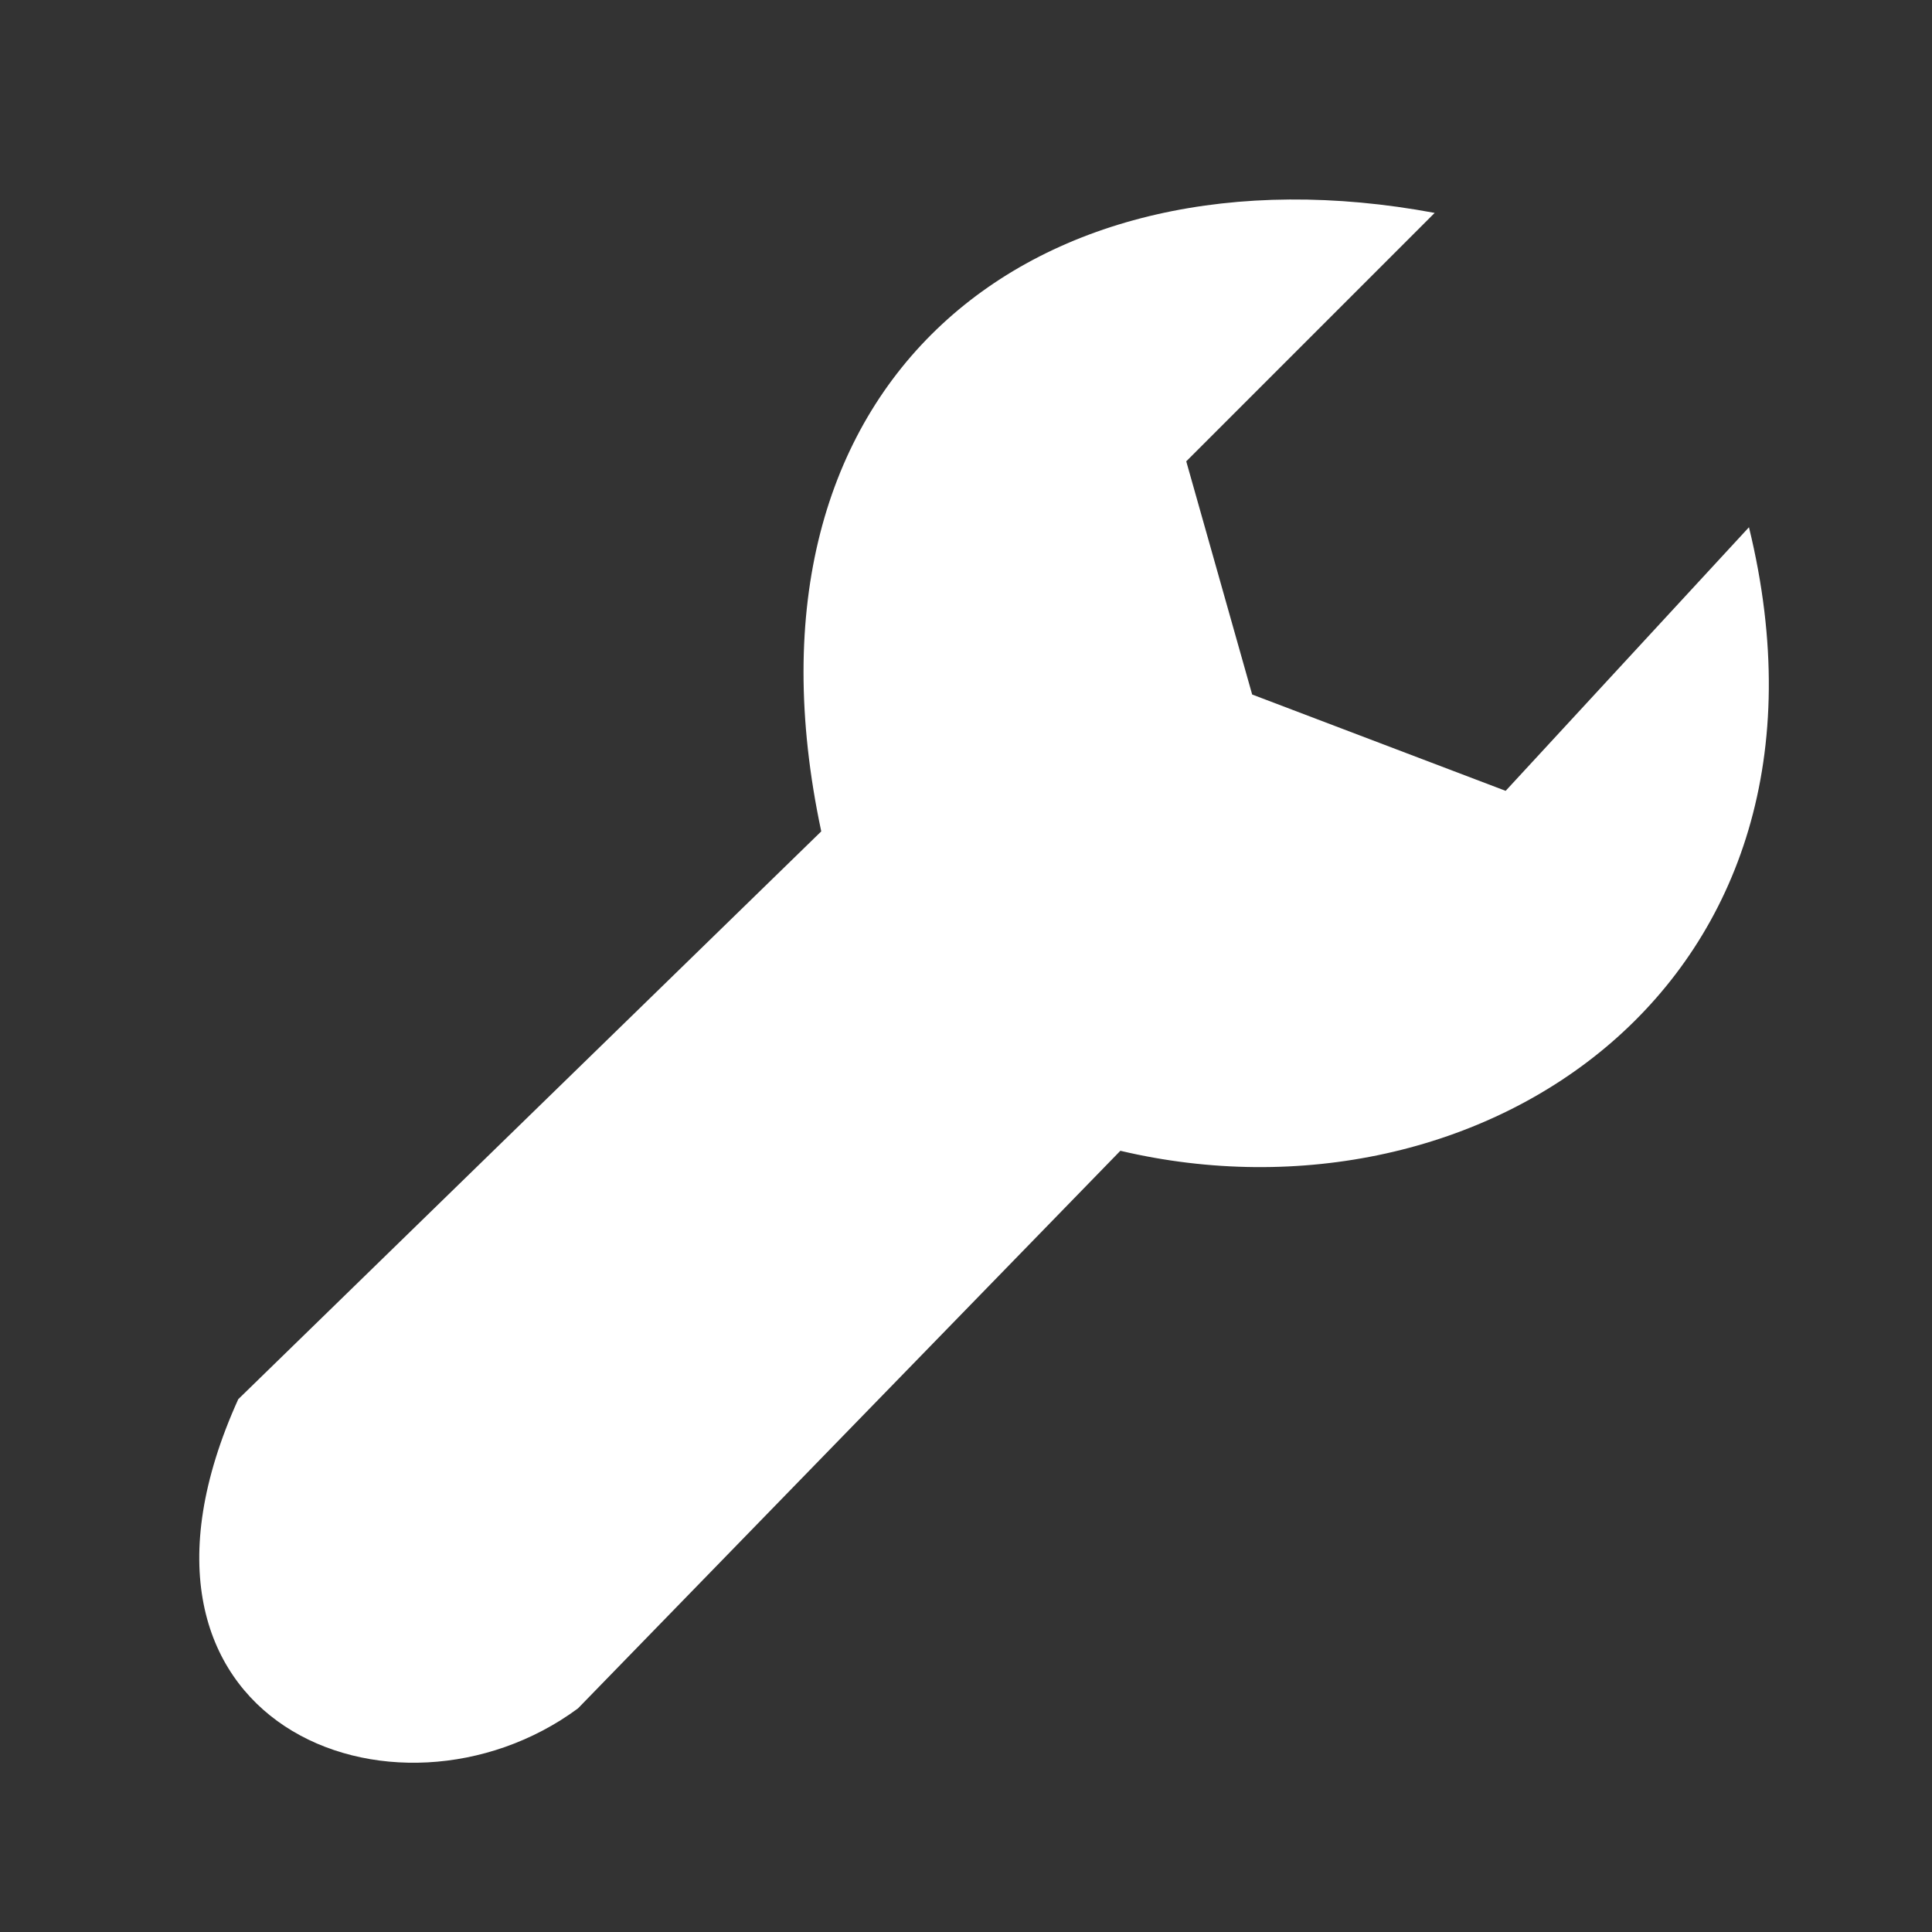 <?xml version="1.0" encoding="UTF-8" standalone="no"?>
<!-- Created with Inkscape (http://www.inkscape.org/) -->

<svg
   width="50mm"
   height="50mm"
   viewBox="0 0 50 50"
   version="1.1"
   id="svg5"
   inkscape:version="1.2.1 (9c6d41e4, 2022-07-14)"
   sodipodi:docname="tools.svg"
   xml:space="preserve"
   inkscape:export-filename="brain.png"
   inkscape:export-xdpi="96"
   inkscape:export-ydpi="96"
   xmlns:inkscape="http://www.inkscape.org/namespaces/inkscape"
   xmlns:sodipodi="http://sodipodi.sourceforge.net/DTD/sodipodi-0.dtd"
   xmlns="http://www.w3.org/2000/svg"
   xmlns:svg="http://www.w3.org/2000/svg"><rect x="0" y="0" width="50" height="50" fill="#333333" stroke="none"/><sodipodi:namedview
     id="namedview7"
     pagecolor="#ffffff"
     bordercolor="#000000"
     borderopacity="0.25"
     inkscape:showpageshadow="2"
     inkscape:pageopacity="0.0"
     inkscape:pagecheckerboard="0"
     inkscape:deskcolor="#d1d1d1"
     inkscape:document-units="mm"
     showgrid="false"
     inkscape:zoom="2.0166771"
     inkscape:cx="107.35482"
     inkscape:cy="106.36309"
     inkscape:window-width="1309"
     inkscape:window-height="717"
     inkscape:window-x="265"
     inkscape:window-y="119"
     inkscape:window-maximized="0"
     inkscape:current-layer="layer1" /><defs
     id="defs2" /><g
     inkscape:label="Layer 1"
     inkscape:groupmode="layer"
     id="layer1"><path
       style="fill:#ffffff;stroke-width:0.742;stroke-linecap:square"
       d="m 37.129,5.51 -6.429,6.429 1.706,6.035 6.56,2.493 6.297,-6.822 C 48.16,25.507 38.284,31.973 28.995,29.782 L 14.957,44.214 C 10.264,47.675 2.348,44.647 6.166,36.211 L 21.254,21.516 C 18.758,9.796 26.785,3.581 37.129,5.51 Z"
       id="path390"
       sodipodi:nodetypes="cccccccccc" /></g></svg>
